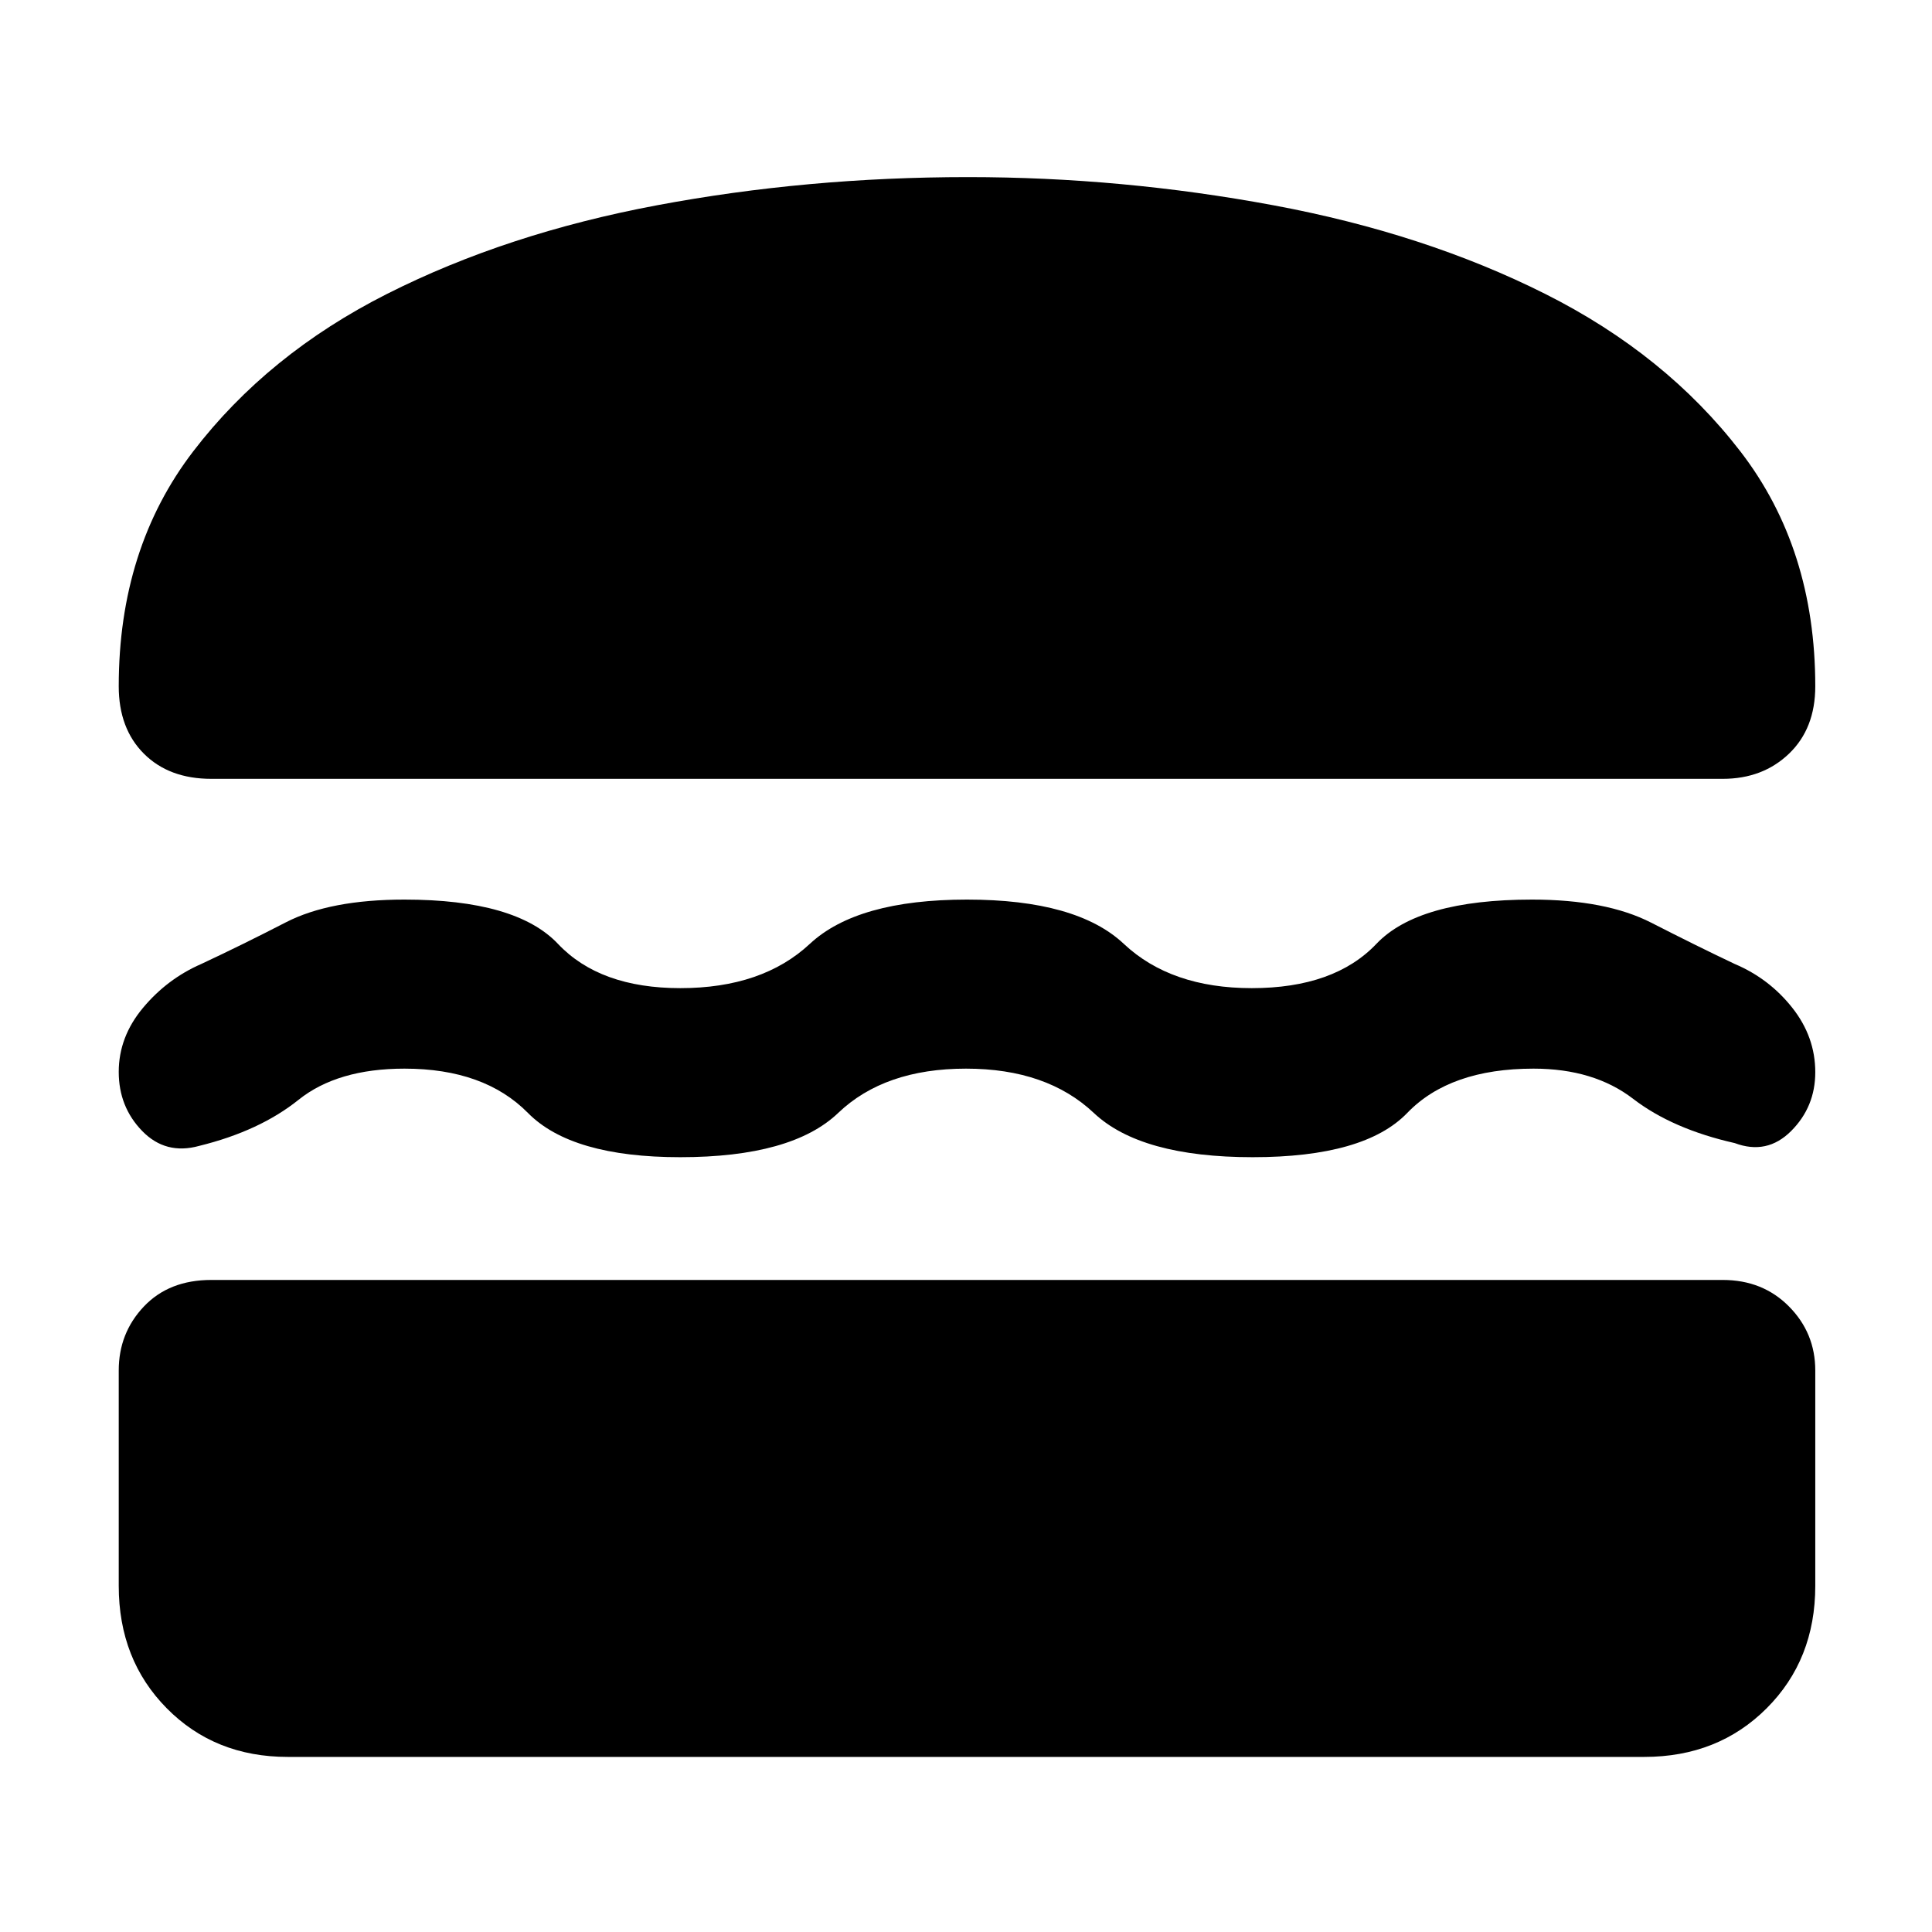 <svg xmlns="http://www.w3.org/2000/svg" height="48" viewBox="0 -960 960 960" width="48"><path d="M143-87q-36.28 0-60.14-24.16Q59-135.31 59-172v-107q0-18.63 12.5-31.81Q84-324 105-324h751q19.9 0 32.95 13.19Q902-297.63 902-279v107q0 36.69-24.16 60.84Q853.69-87 817-87H143Zm337-342q-40.46 0-63.49 22-23.02 22-78.51 22-54 0-75.68-22-21.69-22-61.32-22-33.33 0-52.67 15.5Q129-398 99-390.62 82.34-386 70.67-398 59-410 59-427.38q0-17.39 12.05-31.82T100-481q20.11-9.4 42.05-20.7Q164-513 201-513q55.45 0 76.25 22 20.79 22 60.81 22 40.74 0 64.34-22t78.1-22q54.5 0 77.92 22 23.43 22 63.58 22 41 0 61.92-22 20.91-22 77.33-22 36.81 0 59.28 11.5T862-481q17.13 7.27 28.56 21.74Q902-444.8 902-427.23 902-410 890-398t-28 6q-31-7-50.5-22T762-429q-41.53 0-62.73 22-21.19 22-76.82 22-55.63 0-78.96-22-23.34-22-63.49-22Zm1-443q76.5 0 151.75 14t135.09 44.06q59.84 30.07 97 78.32Q902-687.36 902-619q0 21-13.05 33.5T856-573H105q-21 0-33.5-12.5T59-619q0-68.42 37-116.71 37-48.29 96.35-78.27 59.35-29.98 134-44T481-872Z"/></svg>